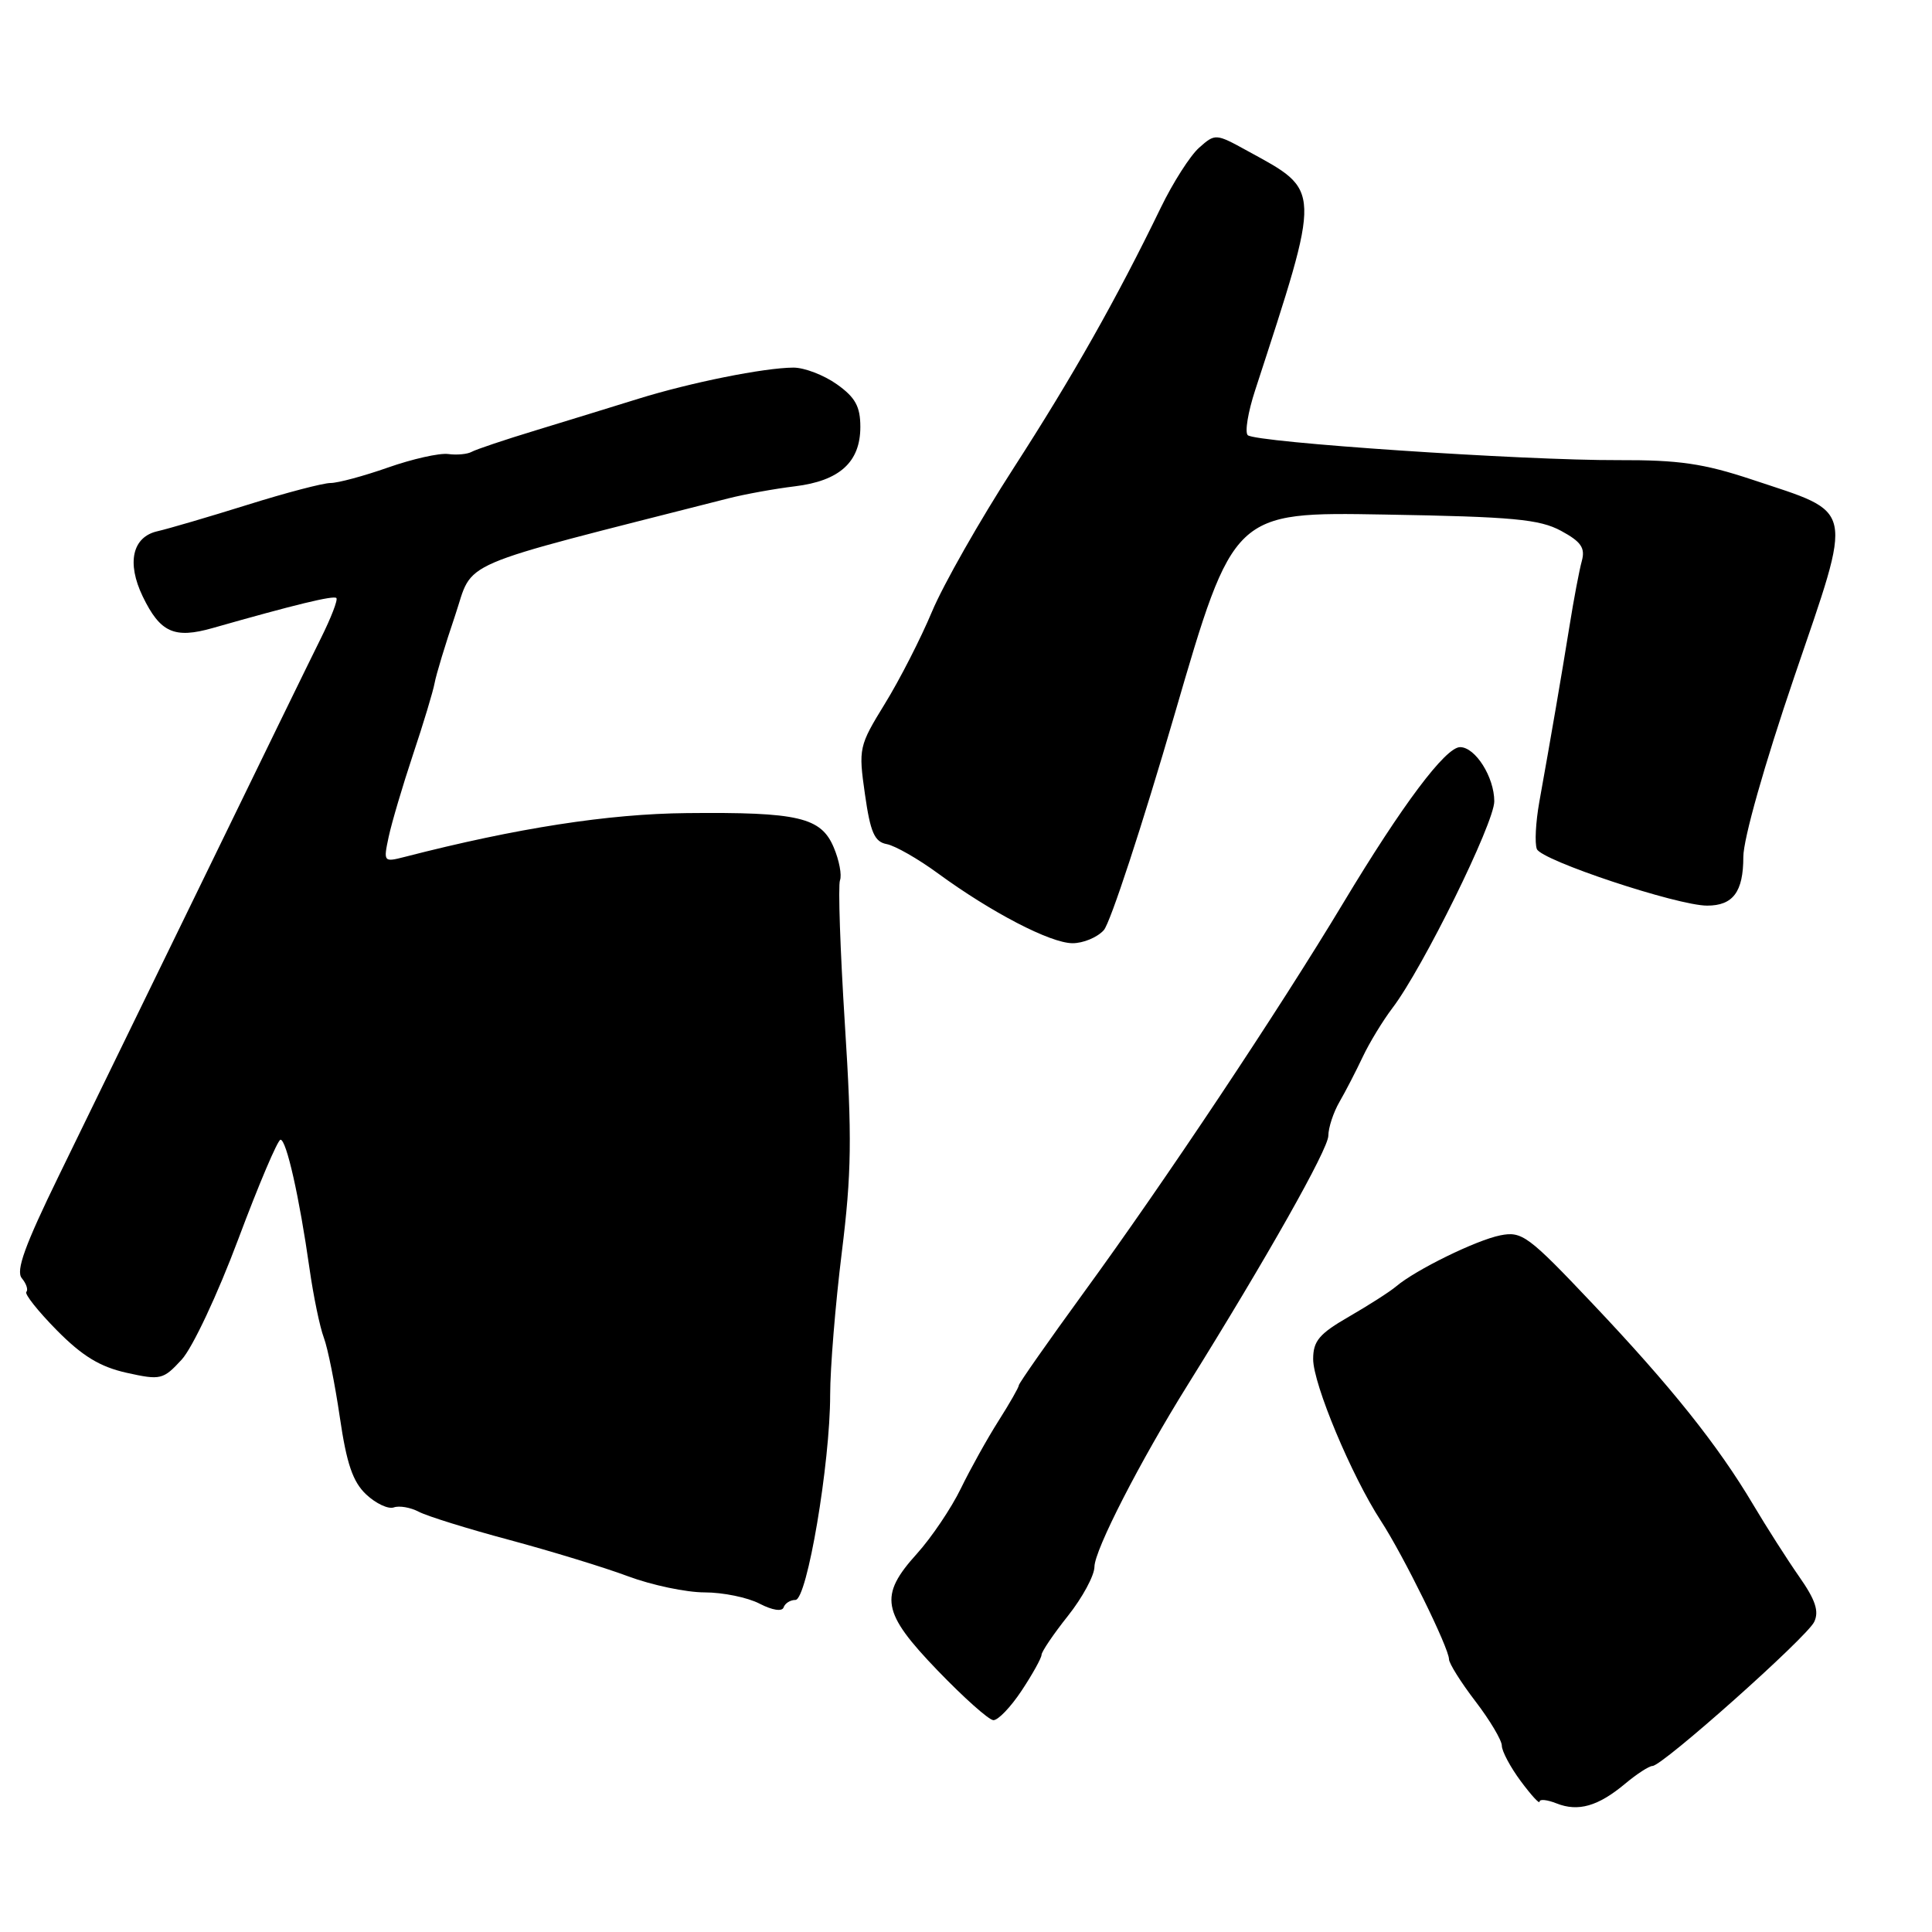 <?xml version="1.0" encoding="UTF-8" standalone="no"?>
<!DOCTYPE svg PUBLIC "-//W3C//DTD SVG 1.1//EN" "http://www.w3.org/Graphics/SVG/1.1/DTD/svg11.dtd" >
<svg xmlns="http://www.w3.org/2000/svg" xmlns:xlink="http://www.w3.org/1999/xlink" version="1.1" viewBox="0 0 256 256">
 <g >
 <path fill="currentColor"
d=" M 215.33 236.36 C 216.88 235.06 218.52 234.00 218.96 234.00 C 220.28 234.00 239.42 216.95 240.39 214.91 C 241.06 213.51 240.56 211.99 238.39 208.90 C 236.80 206.62 234.07 202.34 232.31 199.38 C 227.64 191.51 221.43 183.73 211.07 172.79 C 202.50 163.73 201.67 163.12 198.80 163.69 C 195.60 164.33 187.60 168.25 185.00 170.45 C 184.18 171.15 181.36 172.95 178.75 174.46 C 174.81 176.73 174.00 177.68 174.00 180.09 C 174.00 183.39 179.09 195.56 182.96 201.50 C 185.94 206.07 192.00 218.38 192.00 219.86 C 192.00 220.40 193.57 222.91 195.50 225.43 C 197.43 227.95 199.00 230.60 199.00 231.31 C 199.00 232.03 200.12 234.14 201.50 236.00 C 202.88 237.86 204.00 239.09 204.00 238.73 C 204.00 238.36 205.01 238.47 206.25 238.96 C 209.12 240.10 211.76 239.34 215.33 236.36 Z  M 135.37 224.02 C 136.82 221.83 138.00 219.70 138.01 219.27 C 138.02 218.85 139.59 216.52 141.51 214.11 C 143.43 211.69 145.01 208.77 145.02 207.61 C 145.03 205.39 151.06 193.63 157.38 183.50 C 167.88 166.65 175.99 152.28 176.01 150.50 C 176.02 149.40 176.69 147.38 177.49 146.00 C 178.29 144.62 179.67 141.95 180.56 140.06 C 181.45 138.17 183.23 135.25 184.51 133.56 C 188.52 128.30 198.00 109.05 198.00 106.18 C 198.00 102.97 195.49 99.00 193.47 99.00 C 191.54 99.00 185.81 106.64 178.00 119.63 C 169.46 133.84 154.31 156.59 143.59 171.29 C 138.87 177.78 135.00 183.30 135.00 183.56 C 135.00 183.82 133.79 185.94 132.31 188.27 C 130.83 190.60 128.58 194.64 127.31 197.25 C 126.04 199.86 123.42 203.74 121.50 205.87 C 116.44 211.47 116.82 213.64 124.25 221.36 C 127.69 224.93 131.00 227.89 131.62 227.93 C 132.23 227.97 133.92 226.21 135.37 224.02 Z  M 105.40 212.00 C 106.94 212.00 110.00 193.91 110.00 184.83 C 110.00 181.32 110.69 172.83 111.54 165.97 C 112.84 155.47 112.91 150.69 111.95 135.71 C 111.33 125.92 111.04 117.35 111.30 116.65 C 111.57 115.96 111.20 114.00 110.48 112.30 C 108.80 108.29 105.80 107.59 91.00 107.74 C 80.59 107.84 68.48 109.72 53.64 113.54 C 50.83 114.26 50.79 114.22 51.50 110.89 C 51.90 109.02 53.35 104.12 54.72 100.00 C 56.10 95.88 57.39 91.60 57.59 90.50 C 57.79 89.40 59.00 85.40 60.29 81.60 C 62.84 74.05 59.59 75.45 96.50 66.04 C 98.70 65.48 102.67 64.76 105.32 64.44 C 111.25 63.72 114.00 61.23 114.00 56.57 C 114.00 53.87 113.34 52.66 110.89 50.92 C 109.17 49.70 106.59 48.71 105.14 48.71 C 101.24 48.73 91.50 50.69 84.58 52.84 C 81.24 53.88 75.12 55.76 71.00 57.02 C 66.88 58.27 63.05 59.56 62.50 59.87 C 61.95 60.18 60.55 60.32 59.38 60.16 C 58.21 60.01 54.63 60.82 51.41 61.95 C 48.20 63.08 44.77 64.00 43.80 64.00 C 42.82 64.00 37.86 65.30 32.76 66.90 C 27.67 68.49 22.32 70.06 20.87 70.39 C 17.54 71.14 16.76 74.57 18.91 79.03 C 21.23 83.83 23.10 84.67 28.21 83.21 C 38.99 80.14 44.20 78.87 44.57 79.24 C 44.80 79.46 43.87 81.86 42.52 84.57 C 41.17 87.28 34.16 101.65 26.94 116.50 C 19.71 131.35 11.10 149.03 7.80 155.78 C 3.29 165.03 2.07 168.38 2.89 169.37 C 3.49 170.09 3.76 170.91 3.49 171.18 C 3.22 171.45 5.03 173.73 7.52 176.26 C 10.91 179.69 13.24 181.11 16.77 181.90 C 21.28 182.90 21.62 182.82 24.07 180.16 C 25.50 178.61 28.83 171.52 31.57 164.20 C 34.28 156.96 36.80 151.02 37.17 151.02 C 37.95 151.00 39.67 158.64 41.01 168.08 C 41.53 171.75 42.39 175.88 42.91 177.25 C 43.43 178.62 44.38 183.37 45.03 187.80 C 45.93 193.96 46.75 196.36 48.53 198.03 C 49.81 199.23 51.45 200.00 52.18 199.74 C 52.91 199.48 54.40 199.74 55.50 200.32 C 56.60 200.90 62.00 202.58 67.50 204.05 C 73.00 205.53 80.08 207.69 83.23 208.87 C 86.37 210.04 90.93 211.00 93.36 211.00 C 95.79 211.00 99.06 211.67 100.64 212.49 C 102.33 213.37 103.64 213.57 103.83 212.99 C 104.02 212.44 104.72 212.00 105.40 212.00 Z  M 146.26 123.25 C 147.12 122.29 151.34 109.42 155.64 94.66 C 163.45 67.83 163.45 67.83 183.48 68.18 C 200.48 68.47 204.00 68.80 206.85 70.34 C 209.51 71.78 210.07 72.60 209.60 74.33 C 209.27 75.52 208.53 79.42 207.96 83.00 C 206.90 89.58 205.53 97.55 203.96 106.30 C 203.49 108.95 203.34 111.73 203.64 112.50 C 204.22 114.01 222.26 120.00 226.21 120.00 C 229.64 120.00 231.00 118.17 231.00 113.55 C 231.00 111.17 233.79 101.32 237.75 89.69 C 245.61 66.63 245.93 68.14 232.13 63.54 C 225.74 61.42 222.47 60.94 214.40 60.97 C 201.90 61.02 166.28 58.62 165.33 57.66 C 164.93 57.26 165.37 54.59 166.31 51.72 C 175.15 24.56 175.18 25.41 165.27 19.98 C 161.09 17.68 161.02 17.68 158.88 19.58 C 157.70 20.63 155.42 24.20 153.82 27.50 C 147.91 39.68 142.18 49.81 134.30 62.03 C 129.85 68.92 124.99 77.47 123.50 81.03 C 122.01 84.59 119.20 90.09 117.25 93.25 C 113.81 98.85 113.74 99.15 114.61 105.24 C 115.33 110.31 115.88 111.55 117.50 111.85 C 118.60 112.06 121.64 113.79 124.26 115.71 C 131.37 120.91 139.17 124.96 142.10 124.98 C 143.52 124.99 145.40 124.21 146.26 123.25 Z "/>
</g>
</svg>